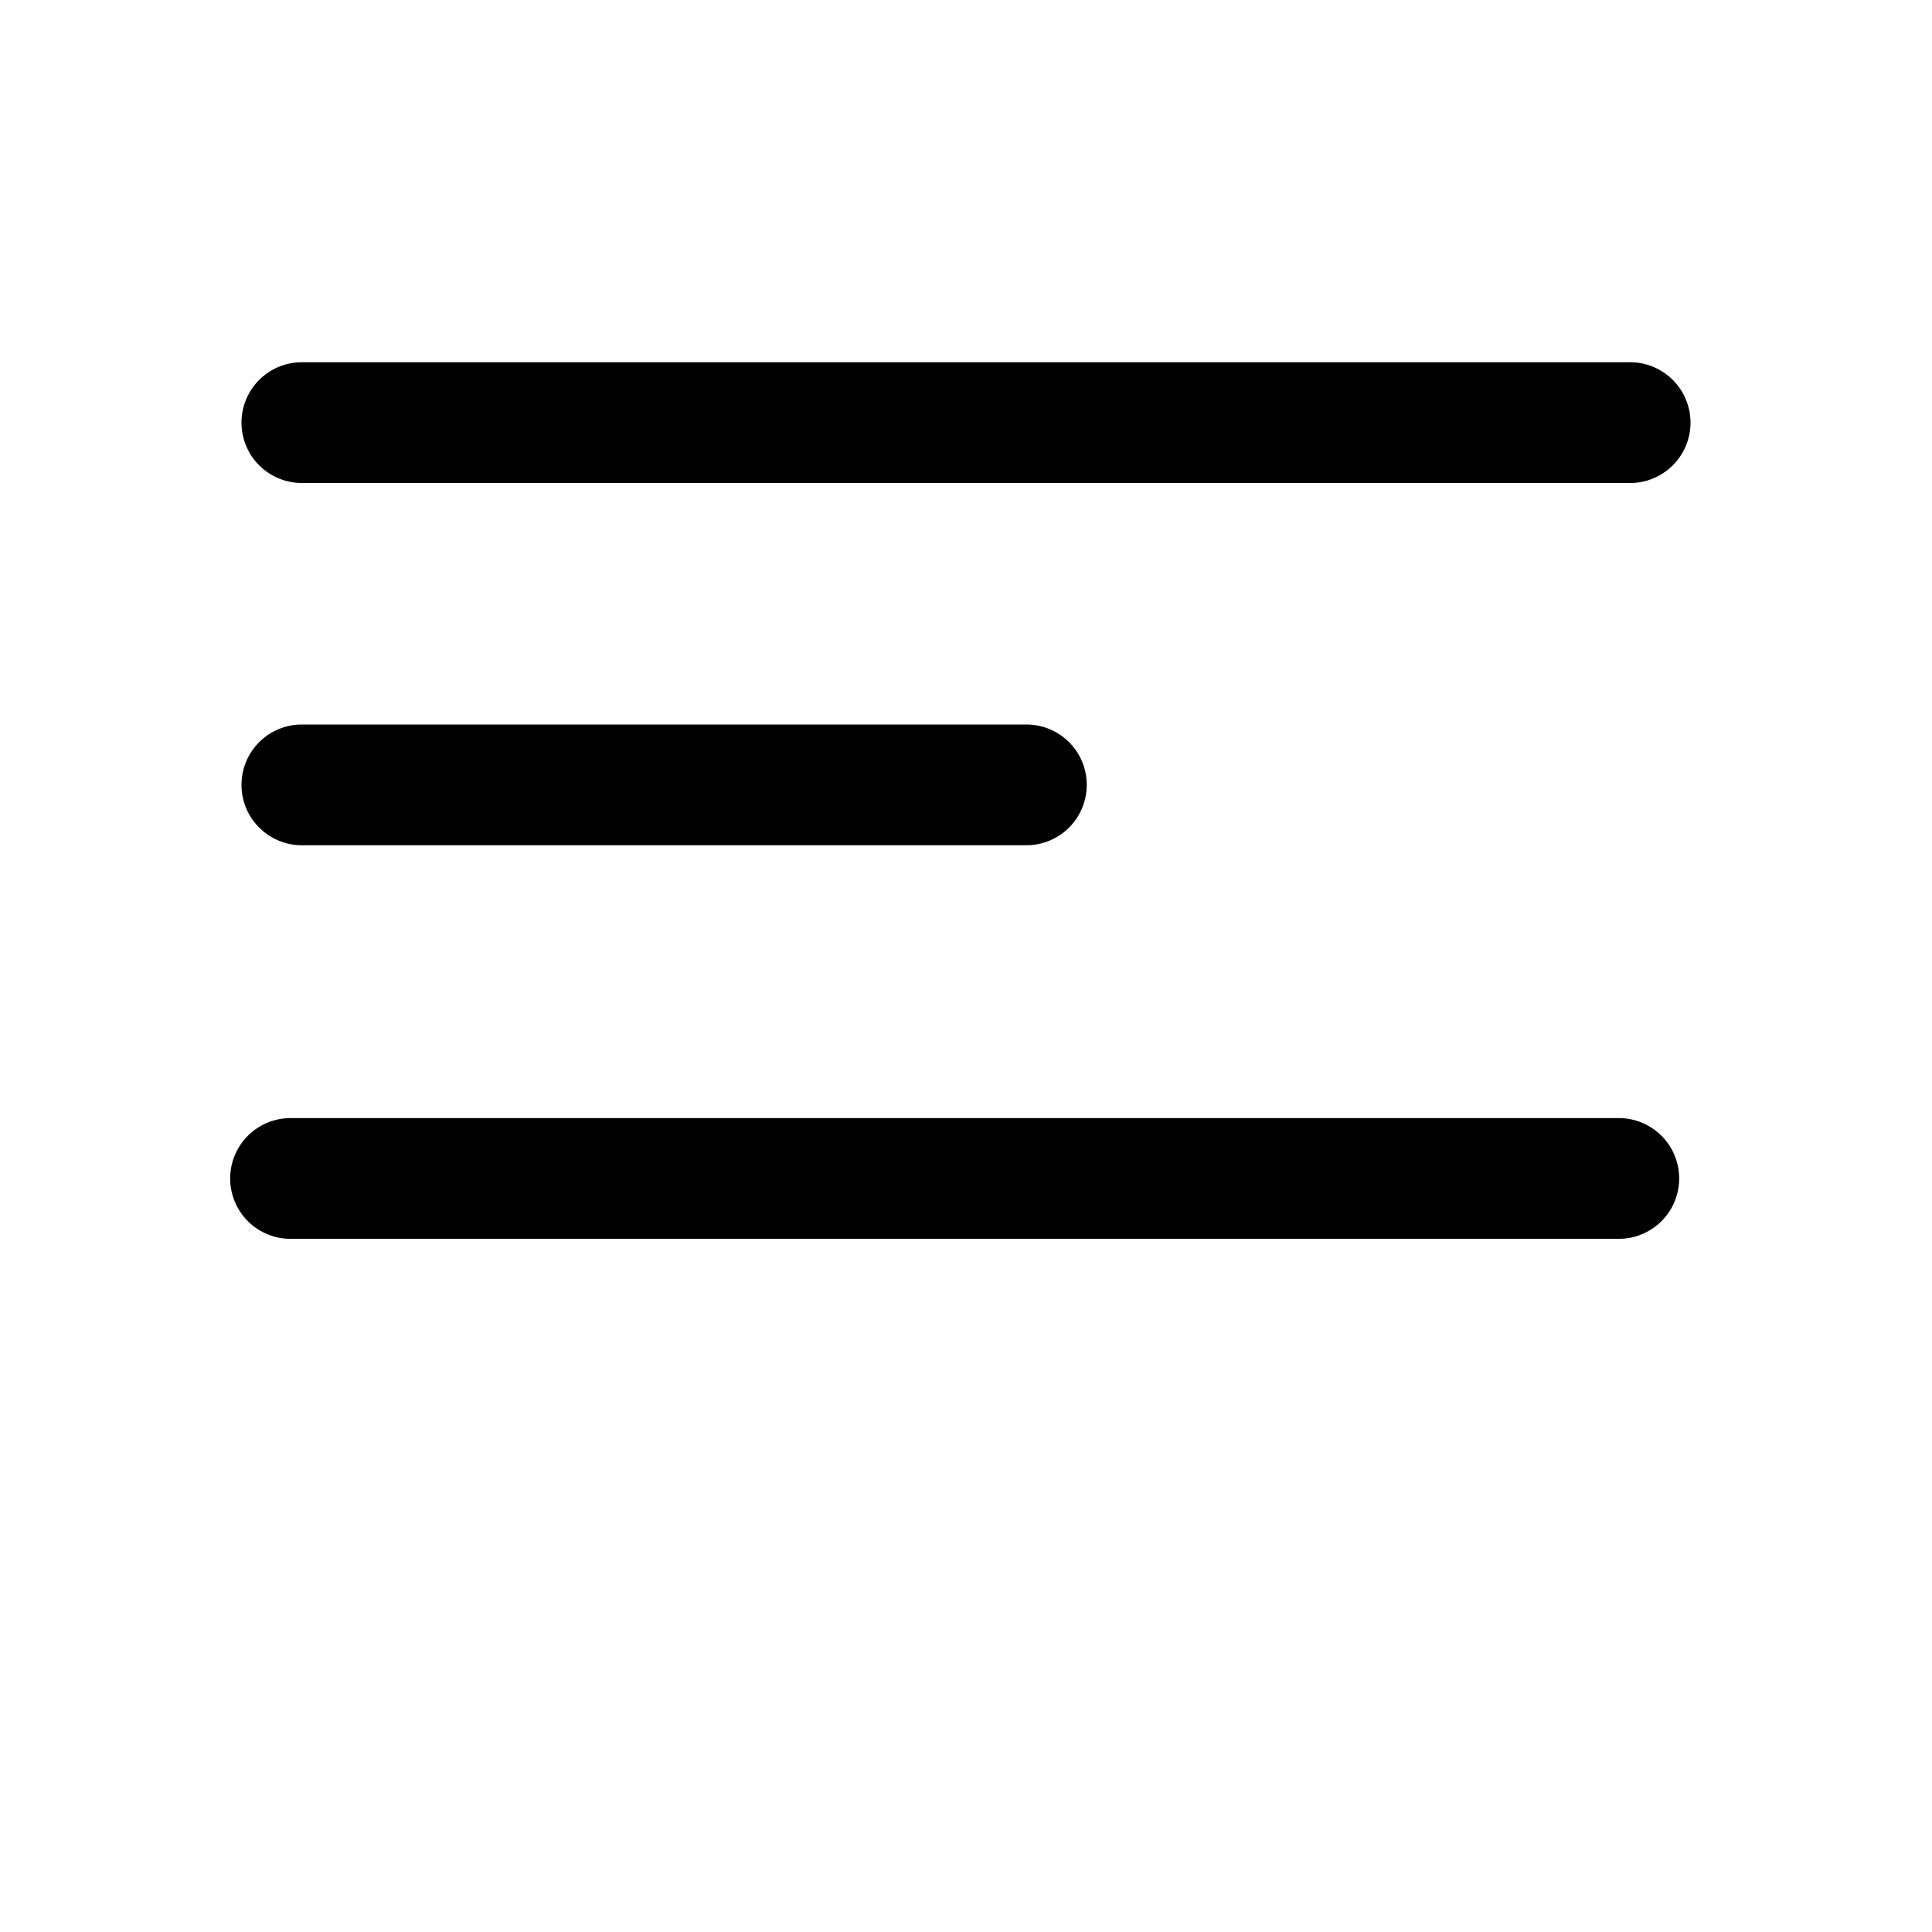 <svg width="36" height="36" fill="none" xmlns="http://www.w3.org/2000/svg">
                        <path
                            d="M5.625 6.75a1.125 1.125 0 0 0 0 2.25h24.75a1.125 1.125 0 1 0 0-2.25H5.625Zm0 6.75a1.125 1.125 0 1 0 0 2.25h13.5a1.125 1.125 0 1 0 0-2.25h-13.5Zm-.211 7.334a1.125 1.125 0 1 0 0 2.25h24.75a1.125 1.125 0 1 0 0-2.25H5.414Z"
                            fill="#000" />
                    </svg>